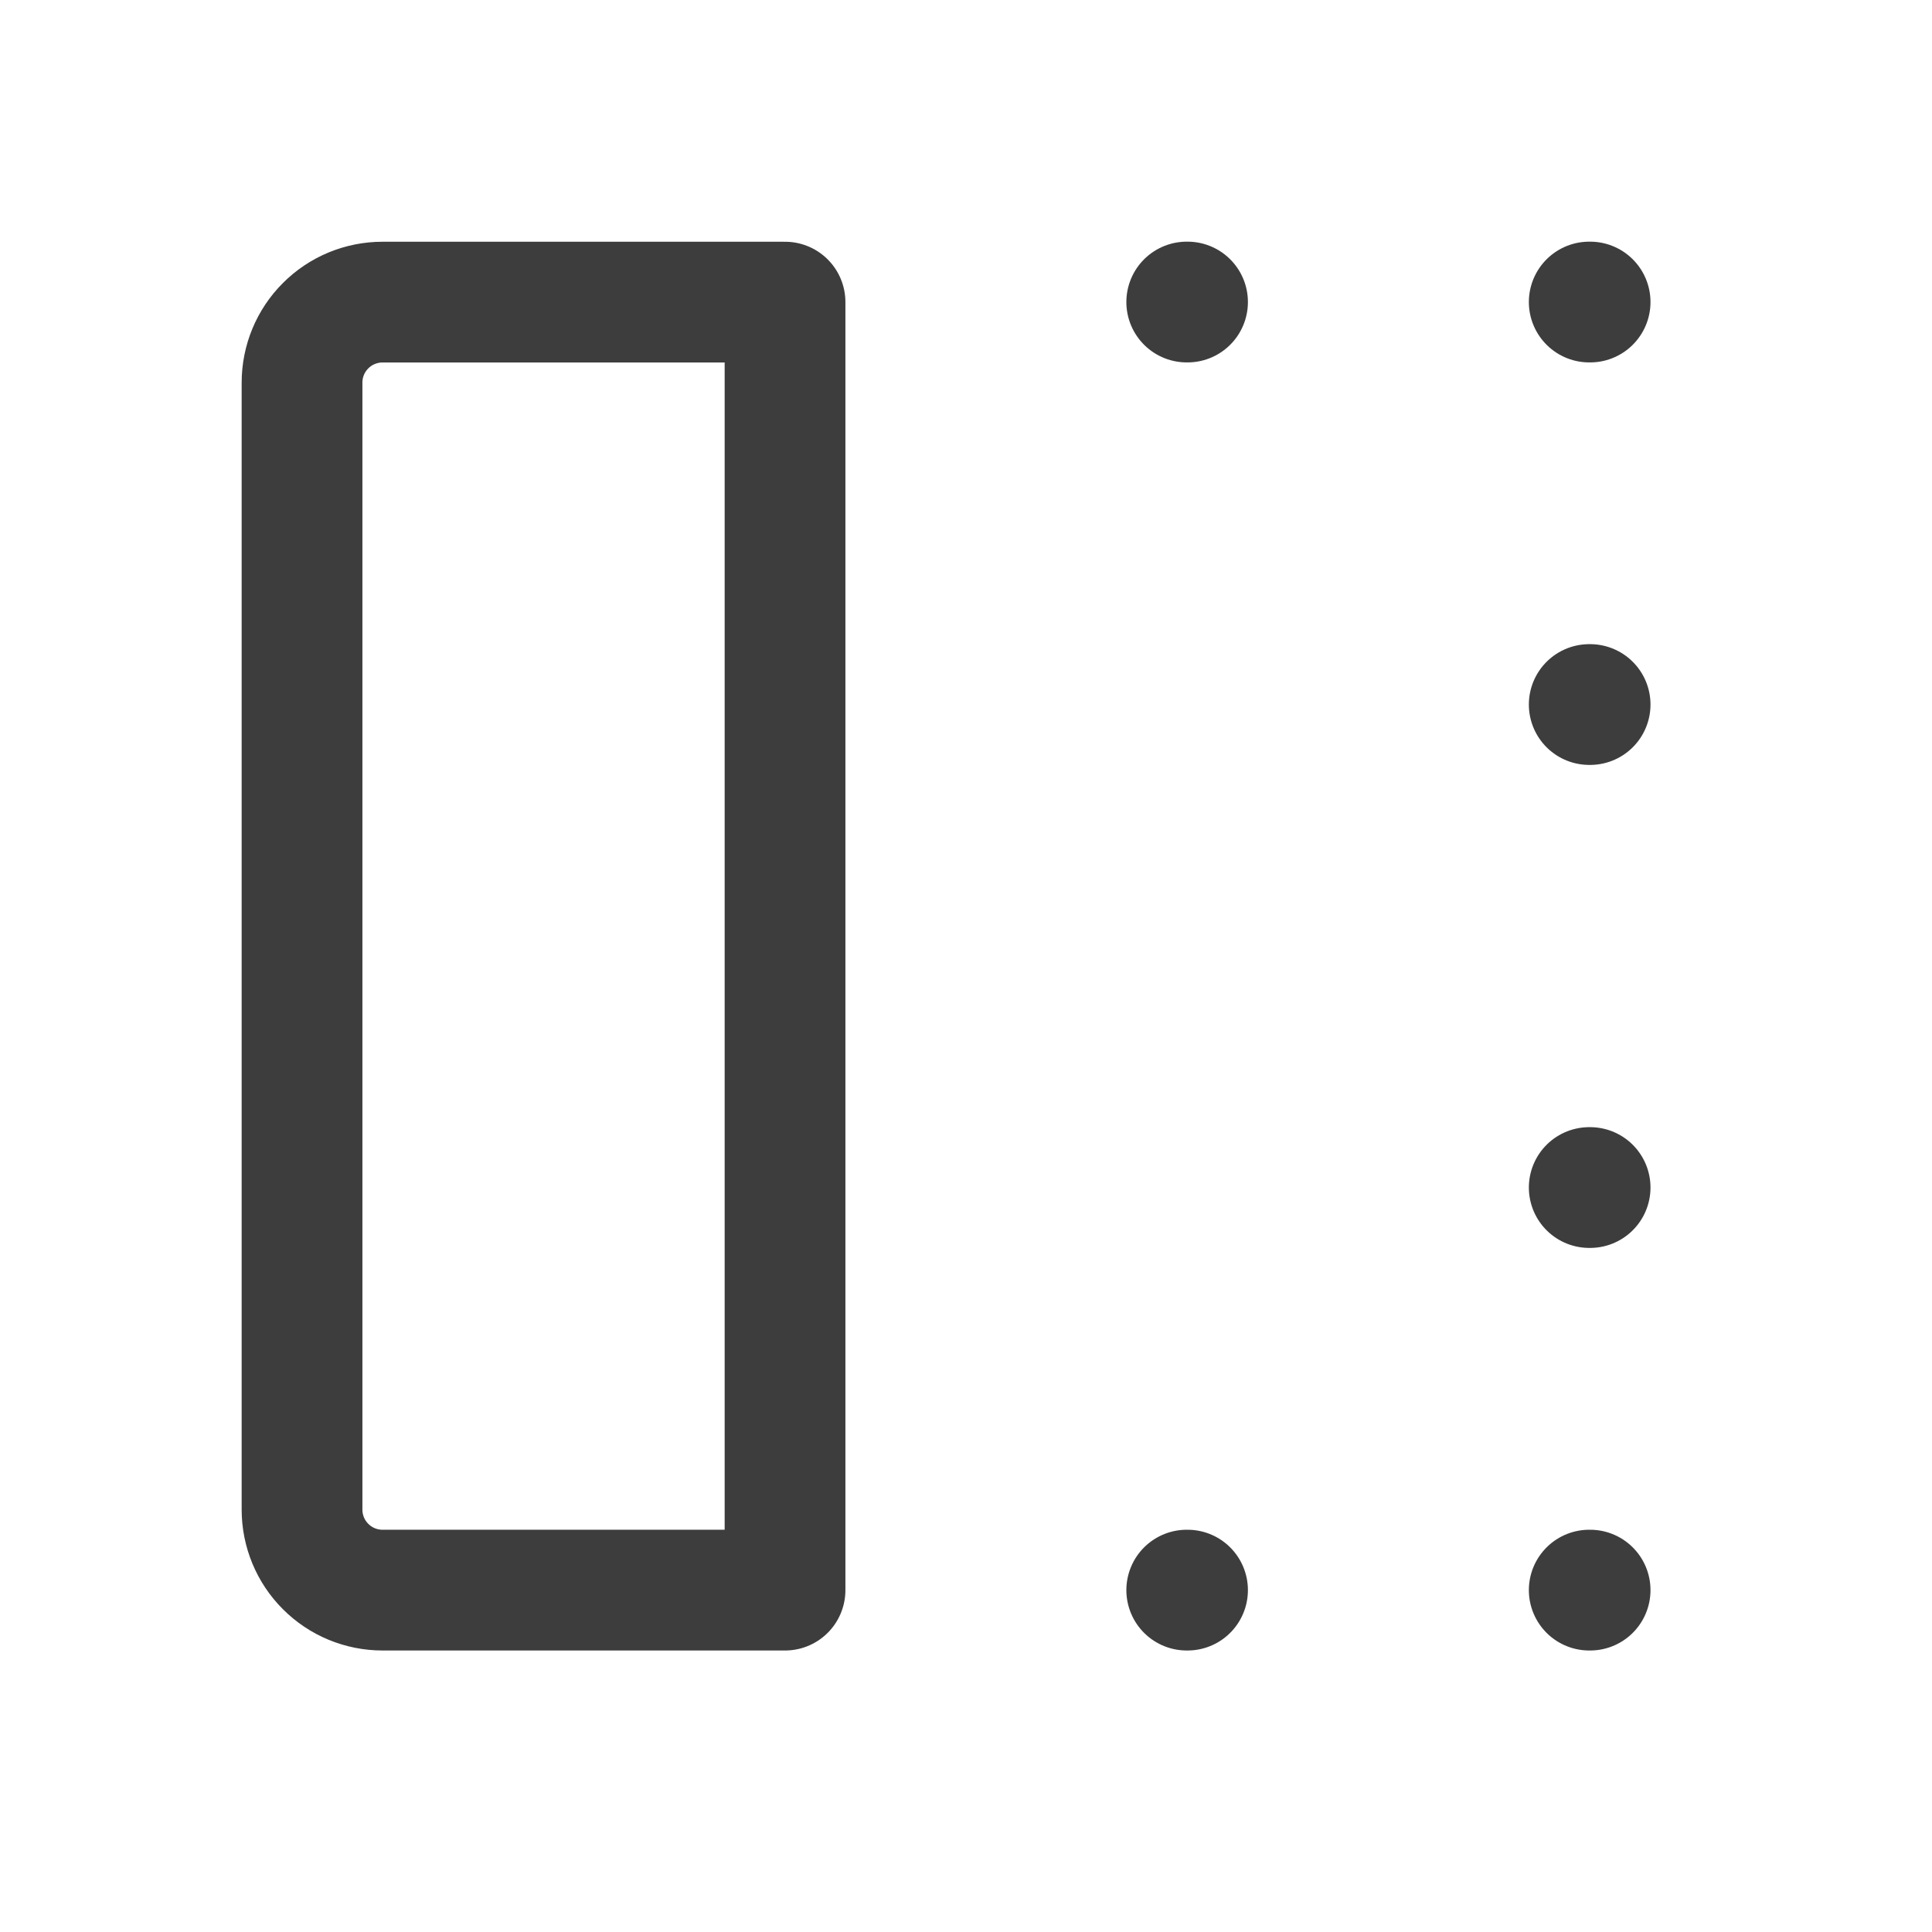 <svg width="24" height="24" viewBox="0 0 24 24" fill="none" xmlns="http://www.w3.org/2000/svg">
<path d="M9.752 19.753V3.753H4.752C4.487 3.753 4.232 3.858 4.045 4.046C3.857 4.233 3.752 4.488 3.752 4.753V18.753C3.752 19.018 3.857 19.273 4.045 19.46C4.232 19.648 4.487 19.753 4.752 19.753H9.752Z" stroke="#3D3D3D" stroke-width="1.5" stroke-linecap="round" stroke-linejoin="round"/>
<path d="M14.752 19.753H14.742" stroke="#3D3D3D" stroke-width="1.5" stroke-linecap="round" stroke-linejoin="round"/>
<path d="M19.753 19.753H19.742" stroke="#3D3D3D" stroke-width="1.5" stroke-linecap="round" stroke-linejoin="round"/>
<path d="M19.753 14.752H19.742" stroke="#3D3D3D" stroke-width="1.5" stroke-linecap="round" stroke-linejoin="round"/>
<path d="M19.753 8.752H19.742" stroke="#3D3D3D" stroke-width="1.5" stroke-linecap="round" stroke-linejoin="round"/>
<path d="M19.753 3.752H19.742" stroke="#3D3D3D" stroke-width="1.5" stroke-linecap="round" stroke-linejoin="round"/>
<path d="M14.752 3.752H14.742" stroke="#3D3D3D" stroke-width="1.5" stroke-linecap="round" stroke-linejoin="round"/>
</svg>
